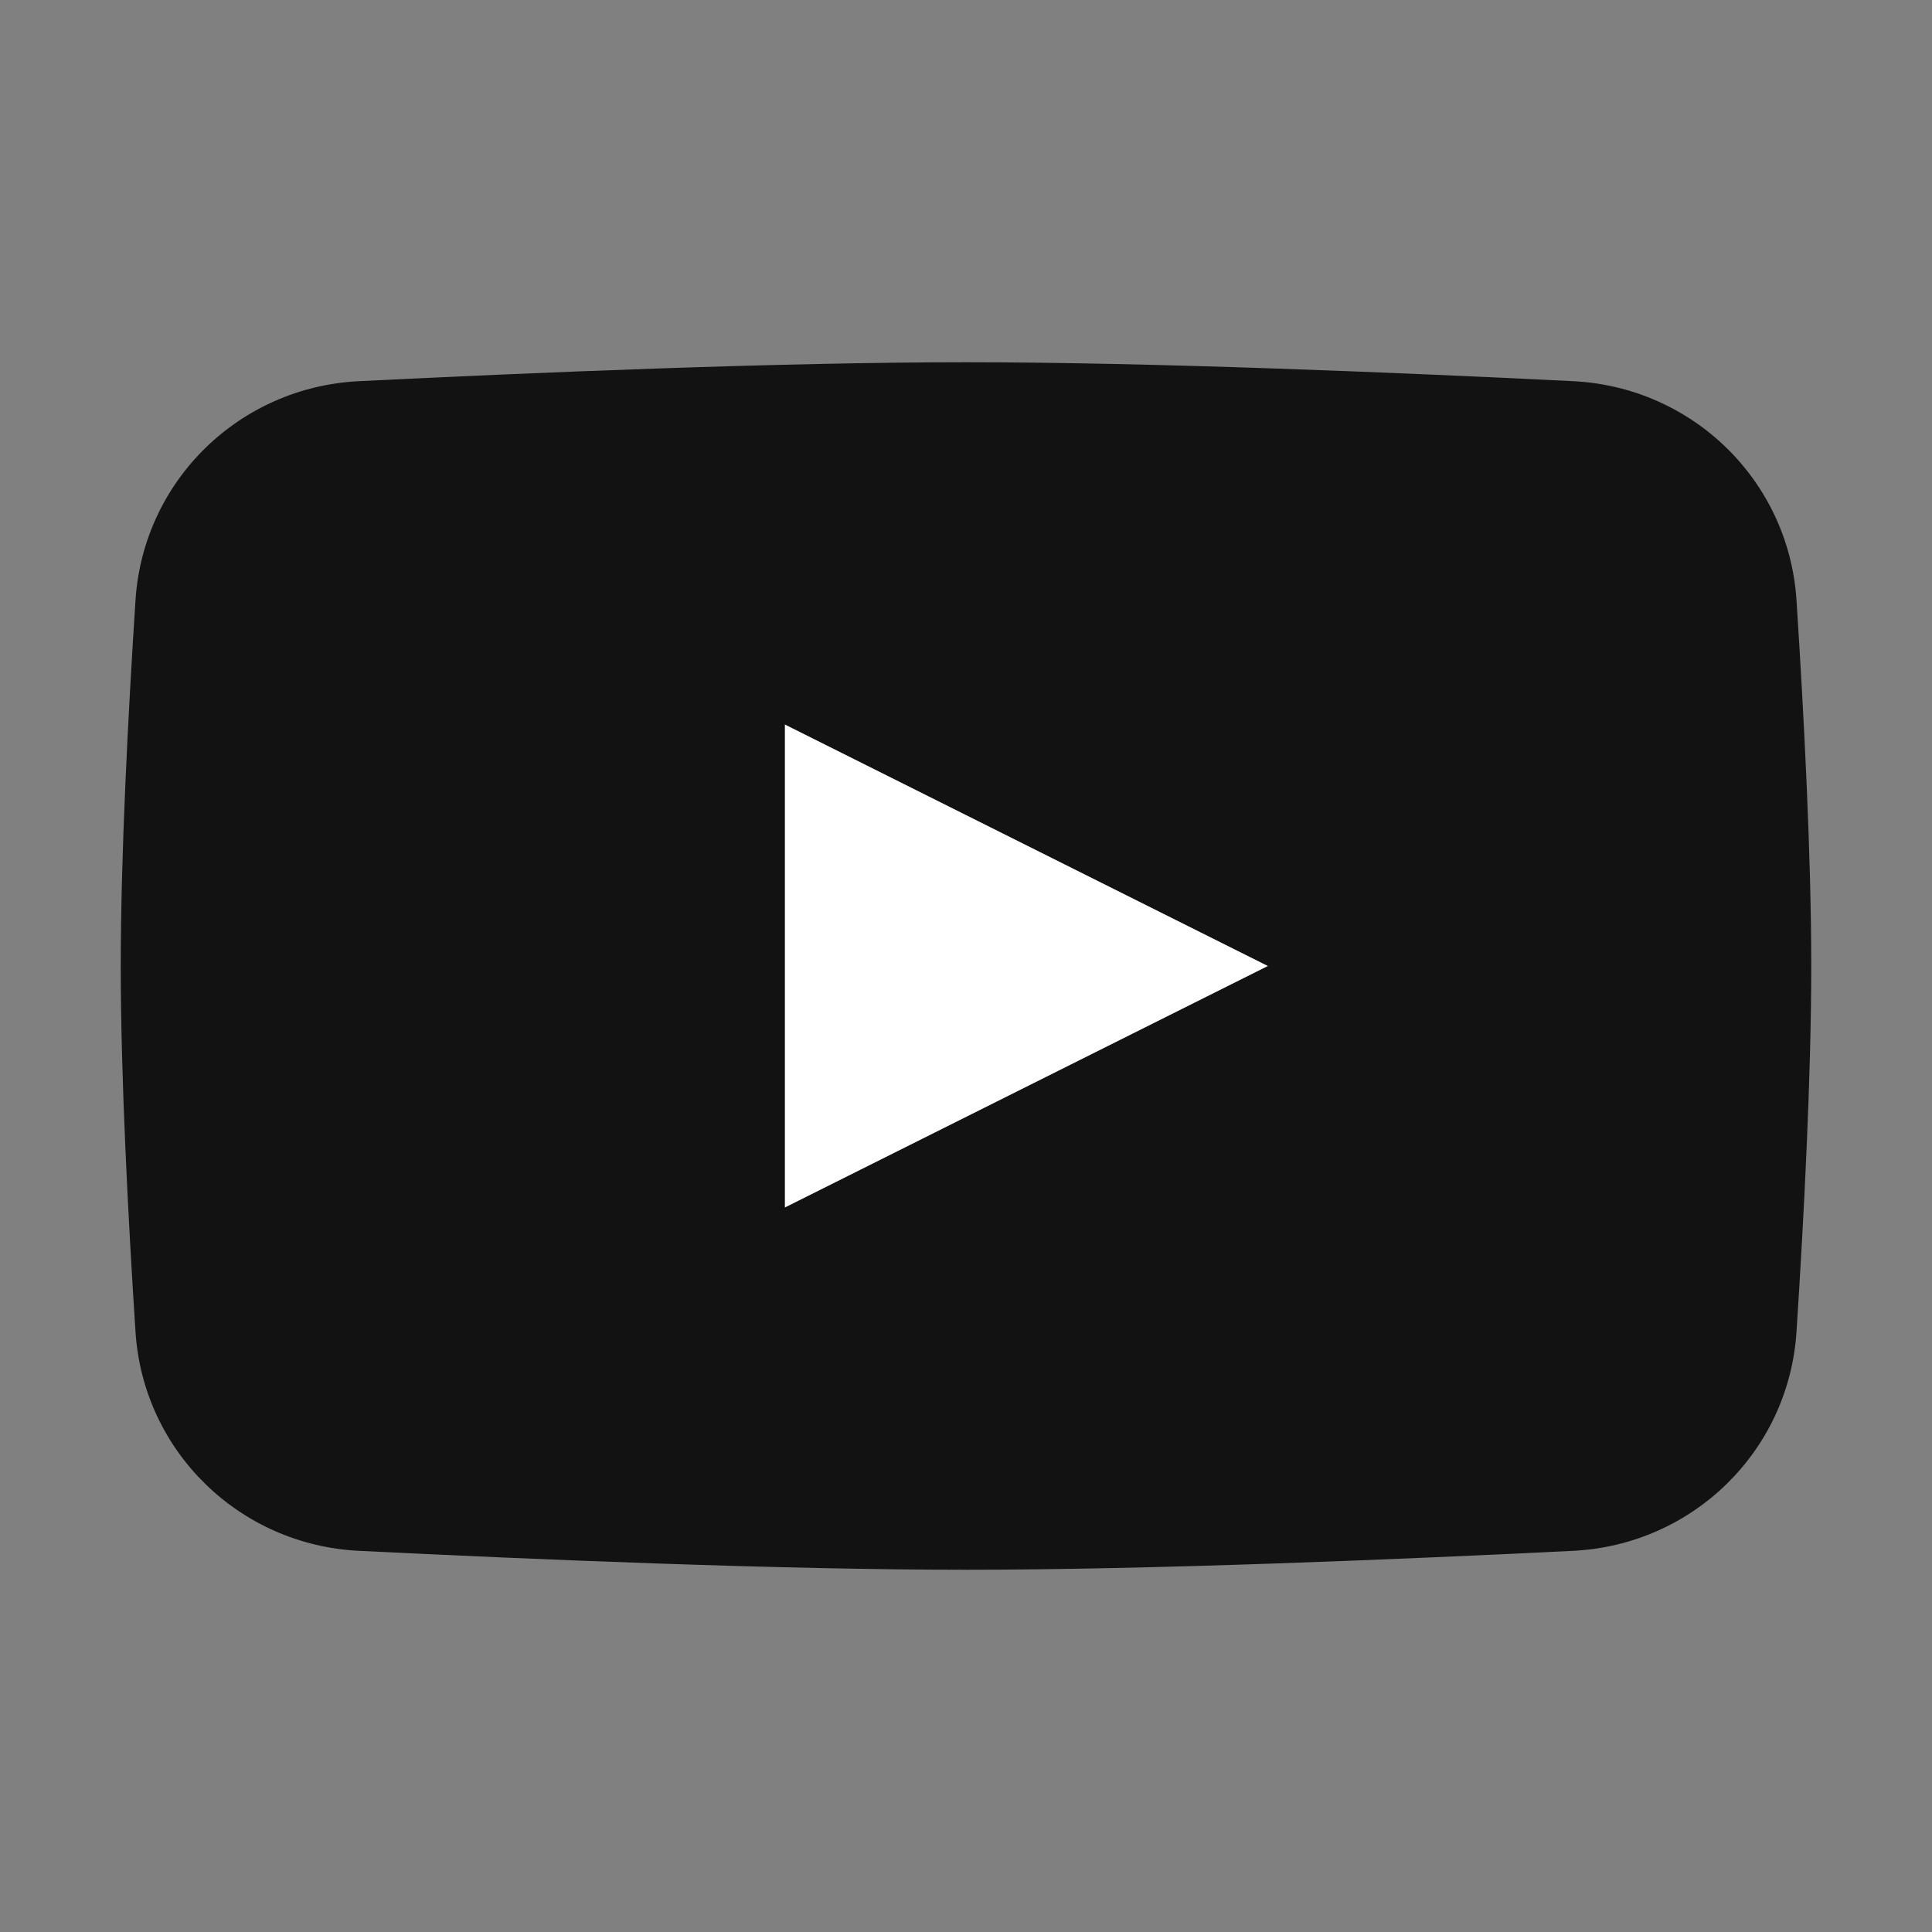 <svg width="44" height="44" viewBox="0 0 44 44" fill="none" xmlns="http://www.w3.org/2000/svg">
<rect x="0" y="0" width="44" height="44" fill="#808080" stroke="none"/>
<path d="M3.086 13.669C3.263 10.948 5.45 8.816 8.174 8.681C12.117 8.486 17.753 8.25 22 8.25C26.247 8.25 31.883 8.486 35.826 8.681C38.55 8.816 40.737 10.948 40.914 13.669C41.083 16.276 41.25 19.483 41.25 22C41.25 24.517 41.083 27.724 40.914 30.331C40.737 33.052 38.55 35.184 35.826 35.319C31.883 35.514 26.247 35.75 22 35.75C17.753 35.75 12.117 35.514 8.174 35.319C5.45 35.184 3.263 33.052 3.086 30.331C2.917 27.724 2.75 24.517 2.75 22C2.75 19.483 2.917 16.276 3.086 13.669Z" fill="#121212"/>
<path d="M17.875 16.5V27.5L28.875 22L17.875 16.5Z" fill="white"/>
</svg>
